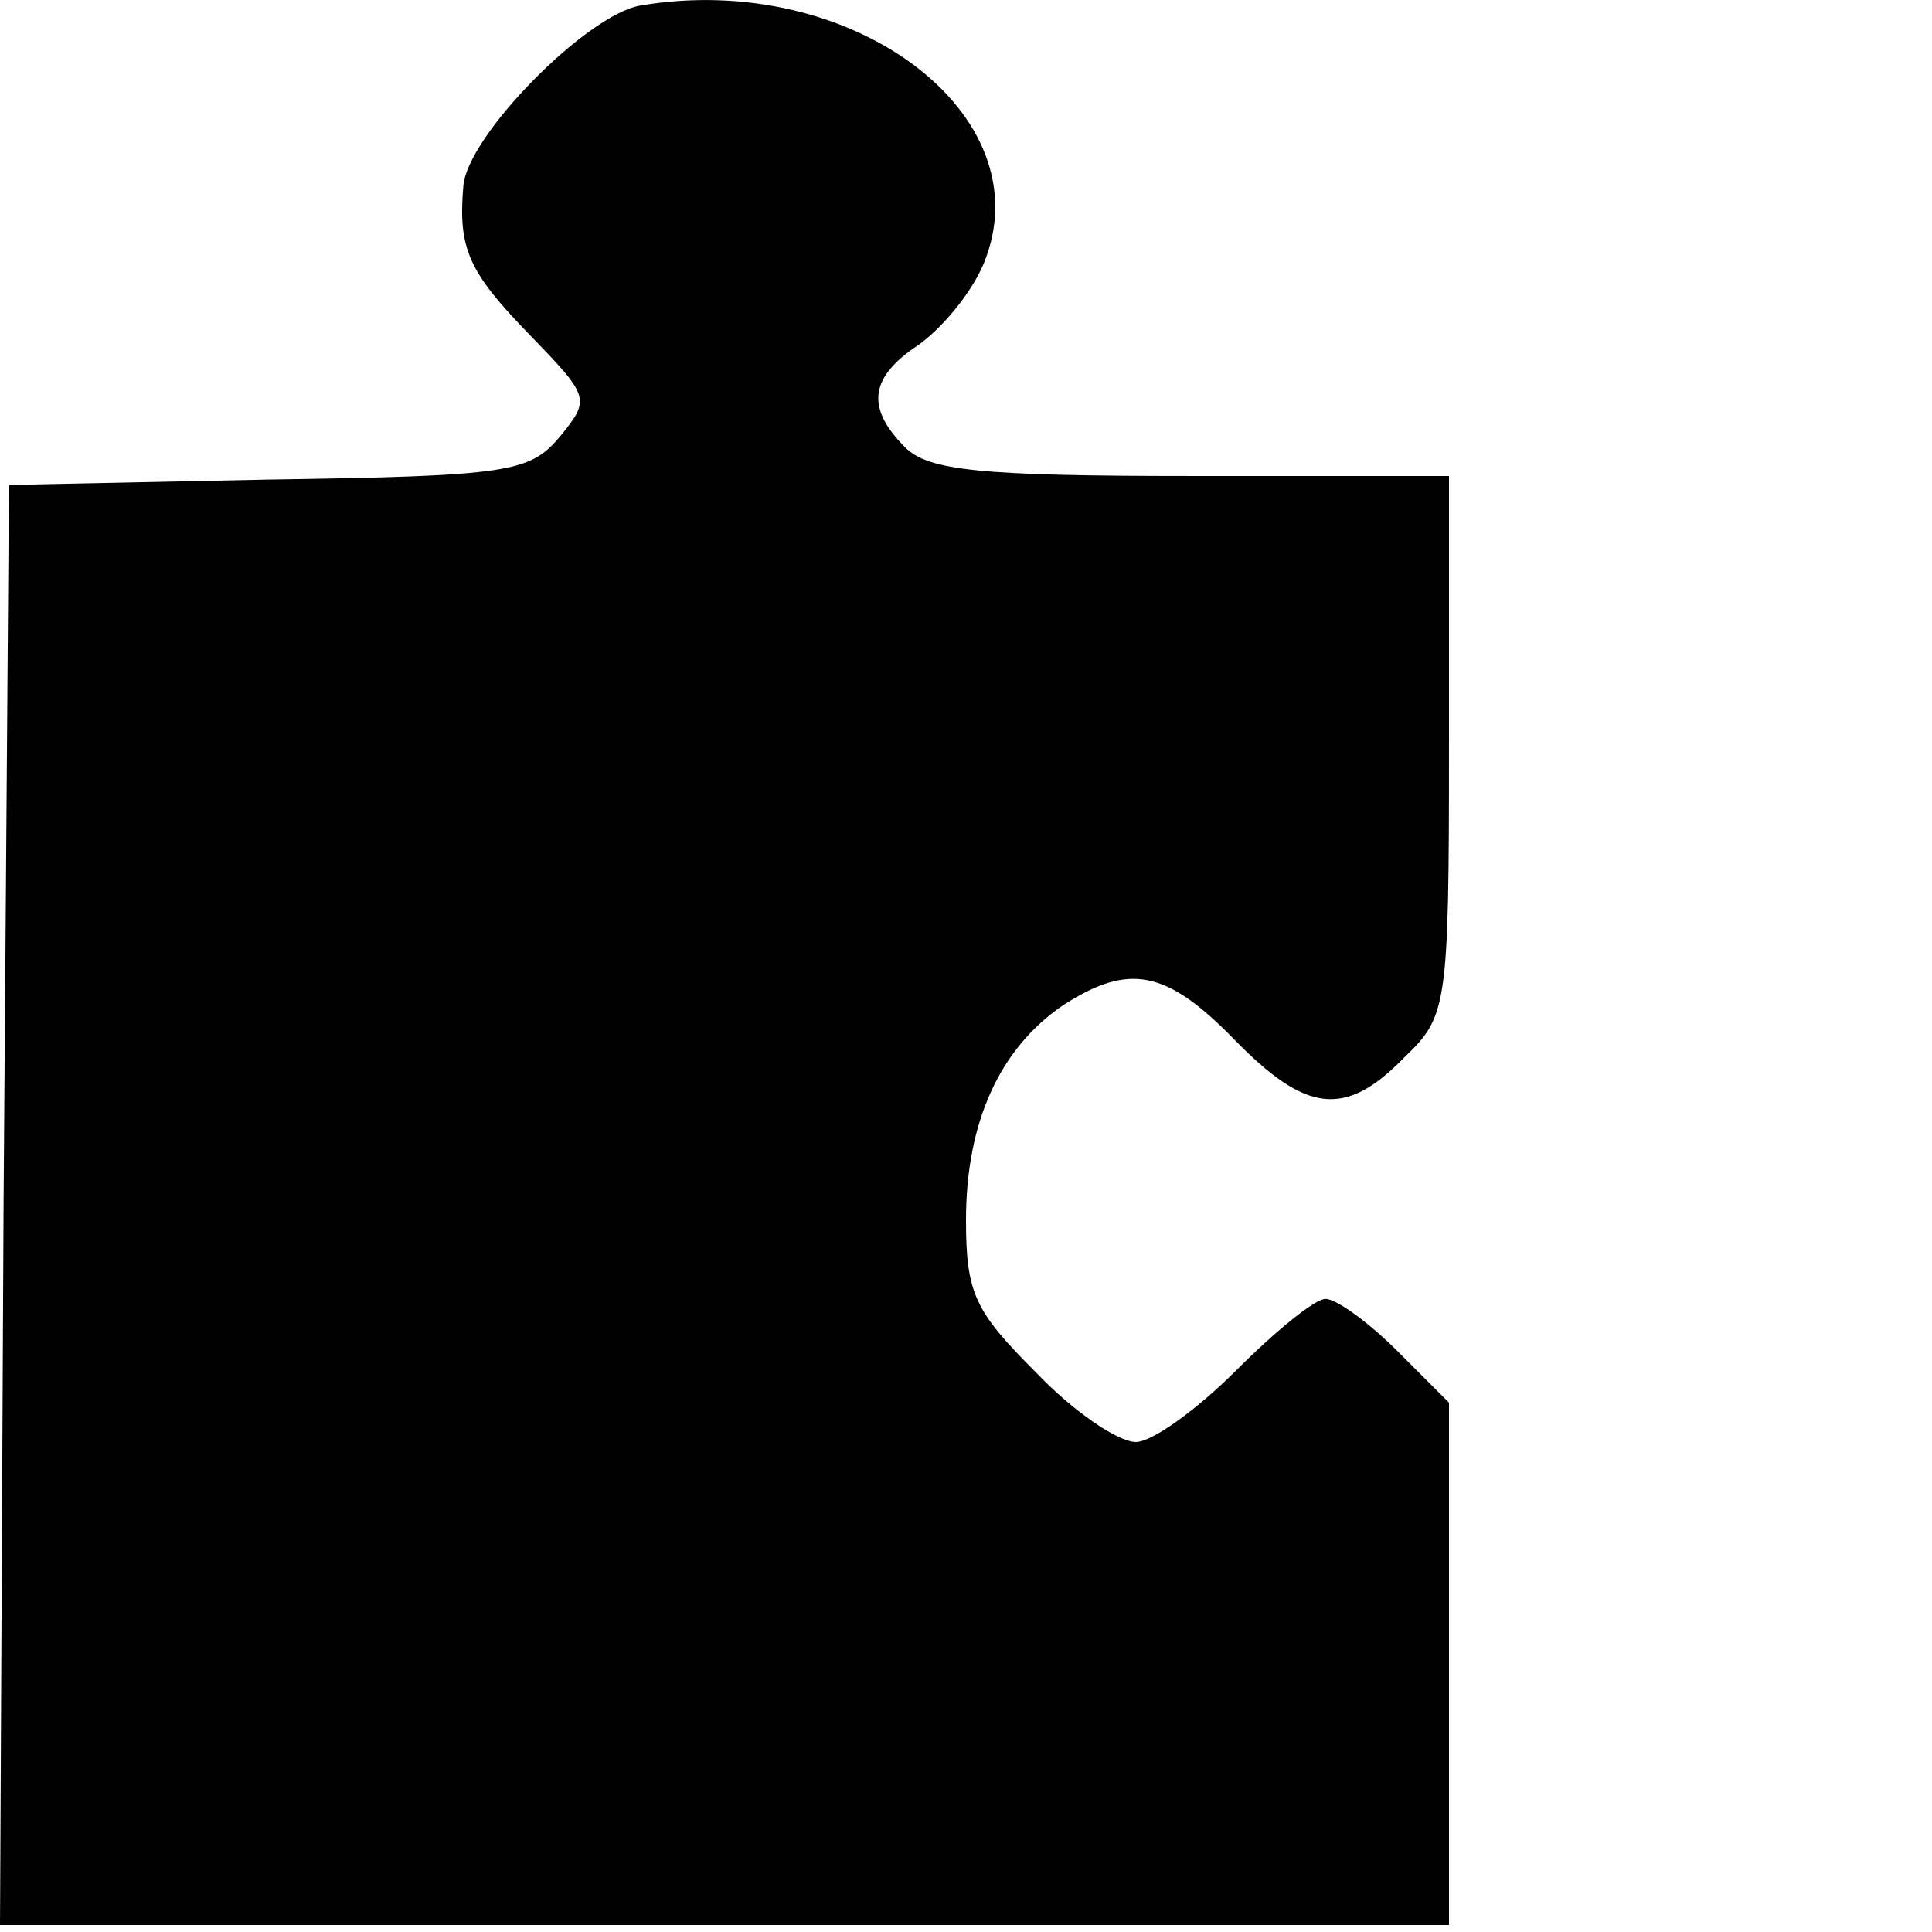 <?xml version="1.0" encoding="UTF-8"?>
<svg id="Laag_2" data-name="Laag 2"
  xmlns="http://www.w3.org/2000/svg" viewBox="0 0 108 108">
  <g id="Laag_1-2" data-name="Laag 1">
    <path d="m35.8.31c-3,.5-9.7,7.3-9.9,10.1-.3,3.5.3,4.8,3.7,8.3s3.4,3.6,1.7,5.7c-1.7,2-2.8,2.2-16.3,2.4l-14.5.3-.3,40.2-.2,40.3h81v-29.2l-2.9-2.9c-1.6-1.6-3.4-2.9-4-2.9s-2.8,1.8-5,4-4.7,4-5.6,4c-1,0-3.5-1.7-5.6-3.9-3.4-3.4-3.9-4.4-3.9-8.5,0-5.5,1.9-9.6,5.4-12,3.7-2.4,5.8-2,9.6,1.9,4,4.1,6.2,4.4,9.5,1,2.4-2.3,2.5-2.8,2.5-17.5v-15h-14.4c-11.8,0-14.7-.3-16-1.6-2.2-2.2-2-3.9.7-5.7,1.3-.9,3-2.9,3.7-4.6C58.4,6.41,47.6-1.69,35.8.31Z"/>
  </g>
</svg>